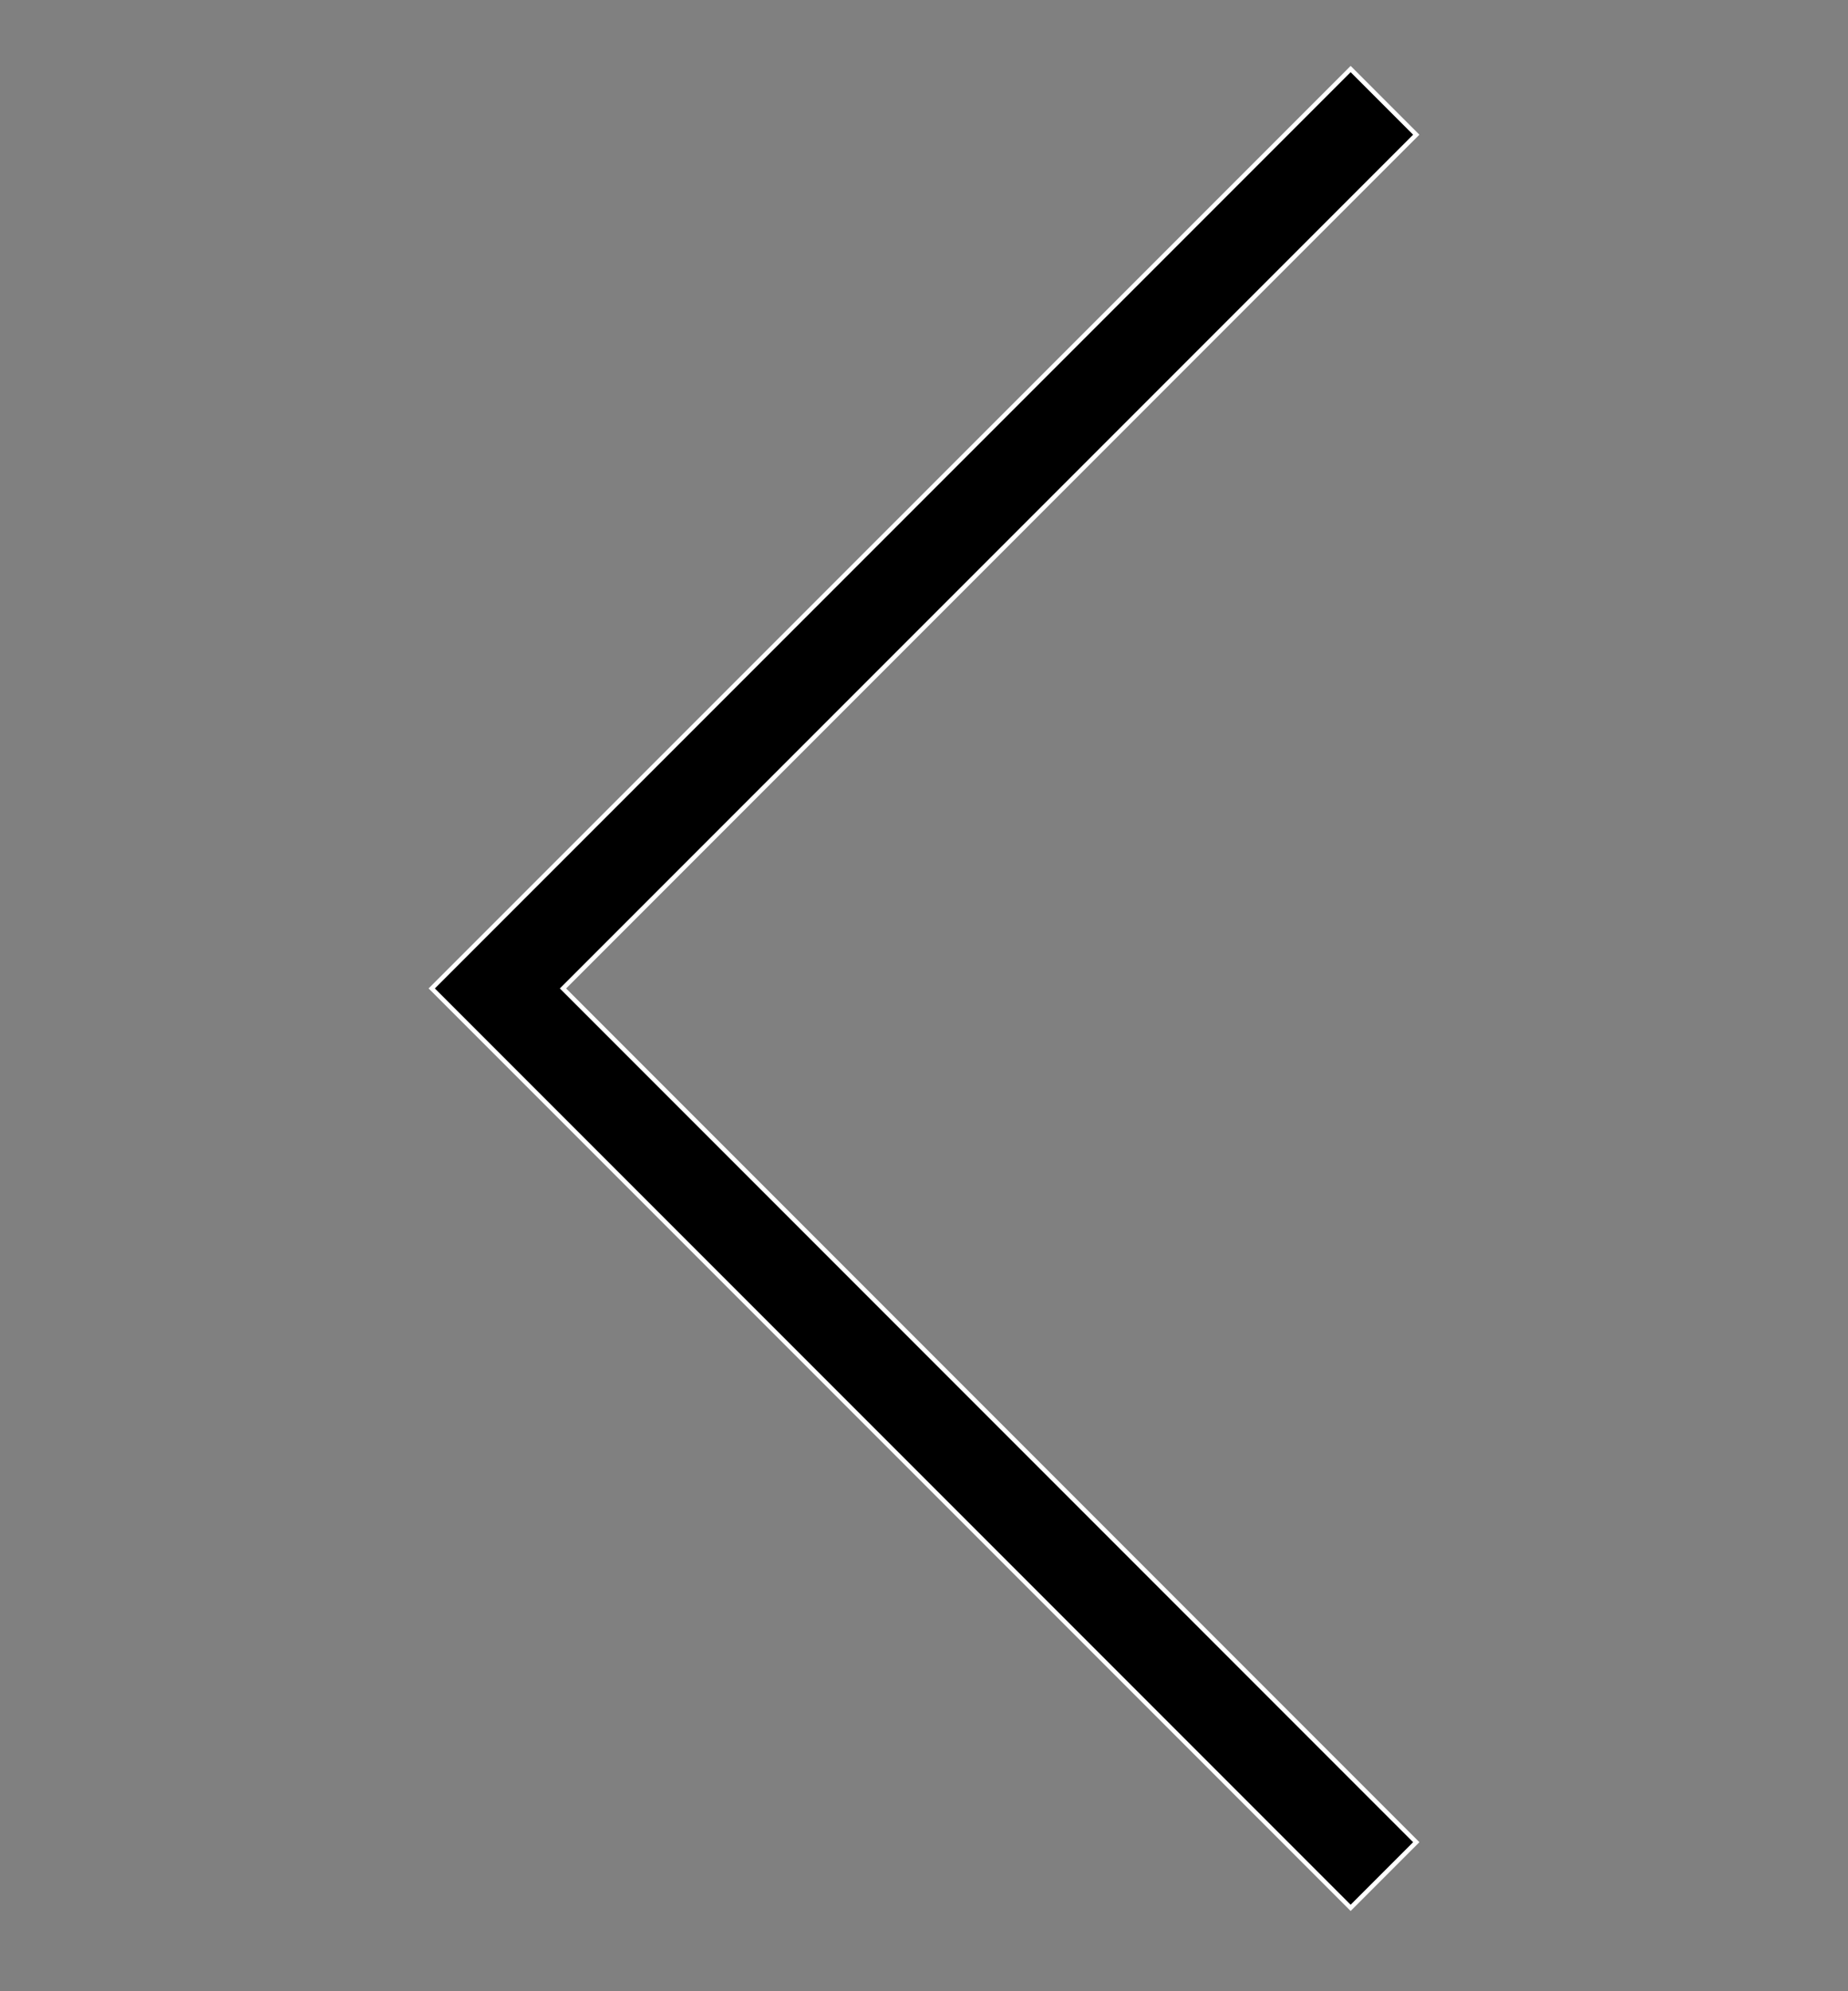 <?xml version="1.0" encoding="utf-8"?>
<!-- Generator: Adobe Illustrator 15.1.0, SVG Export Plug-In . SVG Version: 6.00 Build 0)  -->
<!DOCTYPE svg PUBLIC "-//W3C//DTD SVG 1.1//EN" "http://www.w3.org/Graphics/SVG/1.1/DTD/svg11.dtd">
<svg version="1.1" id="Layer_1" xmlns="http://www.w3.org/2000/svg" xmlns:xlink="http://www.w3.org/1999/xlink" x="0px" y="0px"
	 width="416px" height="448px" viewBox="0 0 416 448" enable-background="new 0 0 416 448" xml:space="preserve">
<rect x="0" y="0" width="416" height="448" fill="#808080" stroke="none"/>
<g id="Layer_1_3_" display="none">
	<g id="Layer_1_2_" display="inline">
		<g id="Layer_1_1_">
			<g>
				<g>
					<path d="M229.217,232.186L379.74,75.394c6.035-6.104,6.035-15.979,0-22.072c-6.034-6.088-15.812-6.095-21.854,0
						L208.368,204.427L58.114,52.572c-6.03-6.095-15.812-6.095-21.853,0c-6.035,6.094-6.035,15.971,0,22.063l150.522,156.792
						L36.261,388.211c-6.035,6.088-6.035,15.979,0,22.066c6.021,6.088,15.817,6.104,21.853,0L207.62,259.179l150.268,151.854
						c6.035,6.089,15.813,6.089,21.854,0c6.035-6.102,6.035-15.979,0-22.062L229.217,232.186z"/>
				</g>
			</g>
		</g>
		<g id="Layer_2">
			<path d="M409,58H9.384v32.409H409V58z M409,208.721H9.384v32.396H409V208.721z M409,359.452H9.384v32.399H409V359.452z"/>
		</g>
		<g id="Layer_3">
			<path d="M338.037,313.617c-16.55,0-32.014,7.604-42.107,20.529l-175.646-87.822c1.242-4.567,1.877-9.233,1.877-13.919
				s-0.635-9.351-1.877-13.918L295.93,130.67c10.113,12.933,25.577,20.537,42.106,20.537c29.491,0,53.482-23.984,53.482-53.477
				c0-29.487-23.991-53.479-53.482-53.479c-29.479,0-53.47,23.989-53.47,53.479c0,4.686,0.636,9.354,1.879,13.925L110.8,199.465
				c-10.104-12.923-25.568-20.524-42.112-20.524c-29.479,0-53.469,23.981-53.469,53.47c0,29.491,23.986,53.483,53.469,53.483
				c16.544,0,32.014-7.611,42.113-20.543l175.645,87.817c-1.241,4.565-1.877,9.231-1.877,13.918
				c0,29.483,23.986,53.476,53.47,53.476c29.491,0,53.483-23.986,53.483-53.476C391.524,337.604,367.531,313.617,338.037,313.617z
				 M338.037,399.316c-17.771,0-32.229-14.459-32.229-32.229s14.458-32.229,32.229-32.229s32.23,14.459,32.23,32.229
				C370.273,384.857,355.815,399.316,338.037,399.316z M68.692,264.635c-17.771,0-32.229-14.459-32.229-32.229
				c0-17.768,14.458-32.224,32.229-32.224c17.772,0,32.23,14.456,32.23,32.224C100.923,250.177,86.464,264.635,68.692,264.635z
				 M338.037,65.499c17.771,0,32.23,14.458,32.23,32.23c0,17.771-14.459,32.229-32.23,32.229s-32.229-14.458-32.229-32.229
				C305.812,79.958,320.271,65.499,338.037,65.499z"/>
		</g>
		<g id="Layer_4">
			<path d="M271.586,158.243h-39.477c-4.67,0-9.885,6.146-9.885,14.357v28.504h49.361v40.638h-49.361v122.014h-46.593V241.742
				h-42.247v-40.638h42.247v-23.916c0-34.292,23.801-62.188,56.478-62.188h39.479L271.586,158.243L271.586,158.243z"/>
		</g>
		<g id="Layer_5">
			<path d="M361.406,144.065c-11.123,4.936-23.062,8.261-35.604,9.762c12.806-7.676,22.622-19.82,27.264-34.298
				c-11.979,7.104-25.253,12.261-39.365,15.042C302.381,122.524,286.273,115,268.443,115c-34.229,0-61.98,27.75-61.98,61.985
				c0,4.861,0.537,9.59,1.605,14.126c-51.521-2.582-97.218-27.261-127.78-64.766c-5.327,9.151-8.398,19.806-8.398,31.165
				c0,21.506,10.944,40.472,27.578,51.598c-10.147-0.324-19.717-3.104-28.075-7.753c0,0.256,0,0.51,0,0.771
				c0,30.043,21.37,55.104,49.718,60.788c-5.188,1.419-10.67,2.176-16.329,2.176c-3.988,0-7.876-0.385-11.66-1.109
				c7.893,24.631,30.784,42.559,57.908,43.054c-21.217,16.634-47.938,26.546-76.979,26.546c-5.012,0-9.941-0.303-14.788-0.881
				c27.427,17.597,60.004,27.867,95.016,27.867c114.021,0,176.389-94.467,176.389-176.394c0-2.685-0.064-5.354-0.188-8.022
				C342.585,167.416,353.091,156.498,361.406,144.065z"/>
		</g>
		<g id="Layer_7">
			<path d="M80.485,166.984c7.403,3.979,109.95,59.062,113.771,61.112c3.812,2.055,8.763,3.047,13.749,3.047
				c4.972,0,9.92-0.992,13.731-3.047c3.813-2.052,106.361-57.136,113.771-61.112c7.408-3.974,14.422-16.464,0.812-16.464H79.672
				C66.062,150.52,73.071,163.01,80.485,166.984z M338.643,197.318c-8.419,4.394-111.742,58.435-116.906,61.12
				c-5.146,2.683-8.764,3.039-13.73,3.039c-4.986,0-8.603-0.356-13.749-3.039c-5.15-2.688-108.488-56.729-116.908-61.12
				c-5.913-3.083-5.862,0.541-5.862,3.333c0,2.798,0,111.279,0,111.279c0,6.355,8.458,14.551,15.033,14.551h242.958
				c6.576,0,15.048-8.189,15.048-14.551c0,0,0-108.48,0-111.279C344.52,197.859,344.57,194.234,338.643,197.318z"/>
		</g>
		<g id="Layer_6">
			<path d="M100.334,177.659c0,21.274,7.104,36.637,21.121,45.667c11.468,7.396,24.797,8.499,31.715,8.499
				c1.673,0,3.021-0.071,3.966-0.124c0,0-2.198,14.285,8.409,28.439l-0.489-0.017c-18.359,0-78.267,3.853-78.267,53.087
				c0,50.112,55.021,52.655,66.059,52.655c0.859,0,1.361-0.021,1.361-0.021c0.132,0,0.919,0.031,2.258,0.031
				c7.084,0,25.396-0.896,42.395-9.148c22.063-10.713,33.244-29.336,33.244-55.354c0-25.146-17.047-40.106-29.479-51.056
				c-7.603-6.651-14.167-12.409-14.167-18.008c0-5.703,4.802-9.984,10.854-15.421c9.819-8.774,19.064-21.271,19.064-44.896
				c0-20.761-2.688-34.69-19.28-43.541c1.732-0.884,7.848-1.524,10.871-1.942c8.995-1.23,22.135-2.622,22.135-9.968v-1.421h-65.521
				C165.927,115.147,100.334,117.578,100.334,177.659z M206.102,306.061c1.252,20.045-15.889,34.834-41.632,36.692
				c-26.136,1.912-47.662-9.854-48.905-29.858c-0.604-9.617,3.62-19.059,11.897-26.562c8.396-7.599,19.926-12.29,32.455-13.212
				c1.479-0.094,2.953-0.15,4.421-0.15C188.529,272.971,204.917,287.188,206.102,306.061z M188.994,163.945
				c6.426,22.601-3.285,46.243-18.743,50.601c-1.78,0.496-3.62,0.753-5.482,0.753c-14.169,0-28.205-14.334-33.413-34.069
				c-2.898-11.103-2.664-20.792,0.67-30.115c3.271-9.174,9.16-15.368,16.568-17.447c1.78-0.508,3.619-0.765,5.483-0.765
				C171.184,132.898,182.173,139.994,188.994,163.945z M299.383,213.184v-42.747h-27.068v42.747h-42.735v27.064h42.735v42.742
				h27.068v-42.74h42.736v-27.064L299.383,213.184L299.383,213.184z"/>
		</g>
	</g>
	<g id="Layer_2_1_" display="inline">
		<path d="M371.293,343.544c-29.938-26.298-56.438-55.429-78.958-86.854c11.216-4.383,22.017-9.592,32.309-15.604
			c-26.809-23.528-49.806-50.213-68.091-79.356c12.258-3.757,23.904-8.88,34.76-15.213c-19.265-16.918-35.78-36.101-48.883-57.064
			c-14.961-23.96-25.496-50.225-30.668-77.996h-7.523c-5.171,27.771-15.709,54.036-30.667,77.996
			c-13.103,20.967-29.615,40.146-48.884,57.064c10.858,6.333,22.516,11.456,34.761,15.213
			c-18.281,29.146-41.279,55.828-68.092,79.356c10.294,6.014,21.096,11.223,32.312,15.604
			c-22.522,31.427-49.015,60.558-78.959,86.854c45.439,26.519,97.913,42.28,153.931,43.866v49.14h18.722v-49.14
			C273.38,385.824,325.852,370.059,371.293,343.544z M136.78,266.089l12.095-16.873l-19.334-7.554
			c-3.489-1.371-6.973-2.829-10.41-4.385c20.869-20.597,39.008-43.108,53.983-66.979l11.188-17.842l-20.131-6.163
			c-3.906-1.192-7.786-2.562-11.596-4.083c13.268-13.745,24.923-28.587,34.683-44.218c8.253-13.22,15.211-27.046,20.742-41.243
			c5.529,14.192,12.491,28.021,20.744,41.243c9.773,15.63,21.425,30.483,34.683,44.218c-3.812,1.521-7.688,2.891-11.586,4.083
			l-20.141,6.163l11.187,17.842c14.979,23.869,33.117,46.385,53.988,66.979c-3.441,1.556-6.92,3.014-10.411,4.385l-19.334,7.554
			l12.093,16.873c18.79,26.229,40.437,51.095,64.396,73.976c-41.95,20.549-88.704,31.377-135.617,31.377
			c-46.91,0-93.665-10.827-135.618-31.379C96.343,317.18,117.99,292.316,136.78,266.089z"/>
	</g>
	<g id="Layer_3_1_" display="inline">
		<path d="M208.9,65.021L12.8,39.715v359.979l187.151,24.146l8.945,1.15l8.959-1.15L405,399.693V39.715L208.9,65.021z
			 M295.301,219.303V71.923l91.793-11.842v323.875l-169.234,21.83V81.922l59.533-7.681v145.062H295.301z M199.951,81.922v323.863
			l-169.244-21.83V60.08L199.951,81.922z"/>
	</g>
</g>
<g id="Layer_2_2_" display="none">
	<path display="inline" d="M178.534,292.621V155.379L281.466,224L178.534,292.621z"/>
	<g display="inline">
		<path d="M208,24.75C97.959,24.75,8.75,113.958,8.75,224c0,110.041,89.208,199.25,199.25,199.25
			c110.041,0,199.25-89.209,199.25-199.25C407.25,113.958,318.039,24.75,208,24.75z M208,409.969
			c-102.543,0-185.966-83.427-185.966-185.97S105.457,38.033,208,38.033c102.544,0,185.968,83.424,185.968,185.967
			S310.544,409.969,208,409.969z"/>
	</g>
</g>
<g id="Layer_4_1_" display="none">
	<g display="inline">
		<g>
			<path stroke="#FFFFFF" stroke-miterlimit="10" d="M208.375,24.75C98.265,24.75,9,114.014,9,224.125
				C9,334.236,98.265,423.5,208.375,423.5c110.109,0,199.375-89.266,199.375-199.375C407.75,114.015,318.487,24.75,208.375,24.75z
				 M208.375,410.209c-102.608,0-186.083-83.477-186.083-186.084c0-102.606,83.475-186.083,186.083-186.083
				c102.606,0,186.081,83.477,186.081,186.083C394.456,326.732,310.984,410.209,208.375,410.209z"/>
		</g>
		<g>
			<path stroke="#FFFFFF" stroke-miterlimit="10" d="M141.917,184.25V264h53.167l59.812,53.167V131.083l-59.812,53.167H141.917z
				 M203.91,194.186l37.693-33.502v126.882l-37.693-33.504l-3.777-3.354h-5.05h-39.875v-53.167h39.875h5.05L203.91,194.186z"/>
		</g>
	</g>
</g>
<g id="Layer_3_2_" display="none">
	<g display="inline">
		<g>
			<path d="M11.8,210.033h183.03V27.004H11.8V210.033z M24.87,40.08h156.882v156.884H24.87V40.08z M11.8,419.204h183.03V236.18H11.8
				V419.204z M24.87,249.257h156.882v156.872H24.87V249.257z M220.971,27.004v183.03H404V27.004H220.971z M390.924,196.964H234.053
				V40.08h156.871V196.964z M220.971,419.204H404V236.18H220.971V419.204z M234.053,249.257h156.871v156.872H234.053V249.257z"/>
		</g>
	</g>
</g>
<path stroke="#FFFFFF" stroke-miterlimit="10" d="M318.812,414.467L126.734,222.389L318.812,30.308l-14.771-14.776L97.187,222.386
	L304.04,429.243L318.812,414.467z"/>
</svg>
